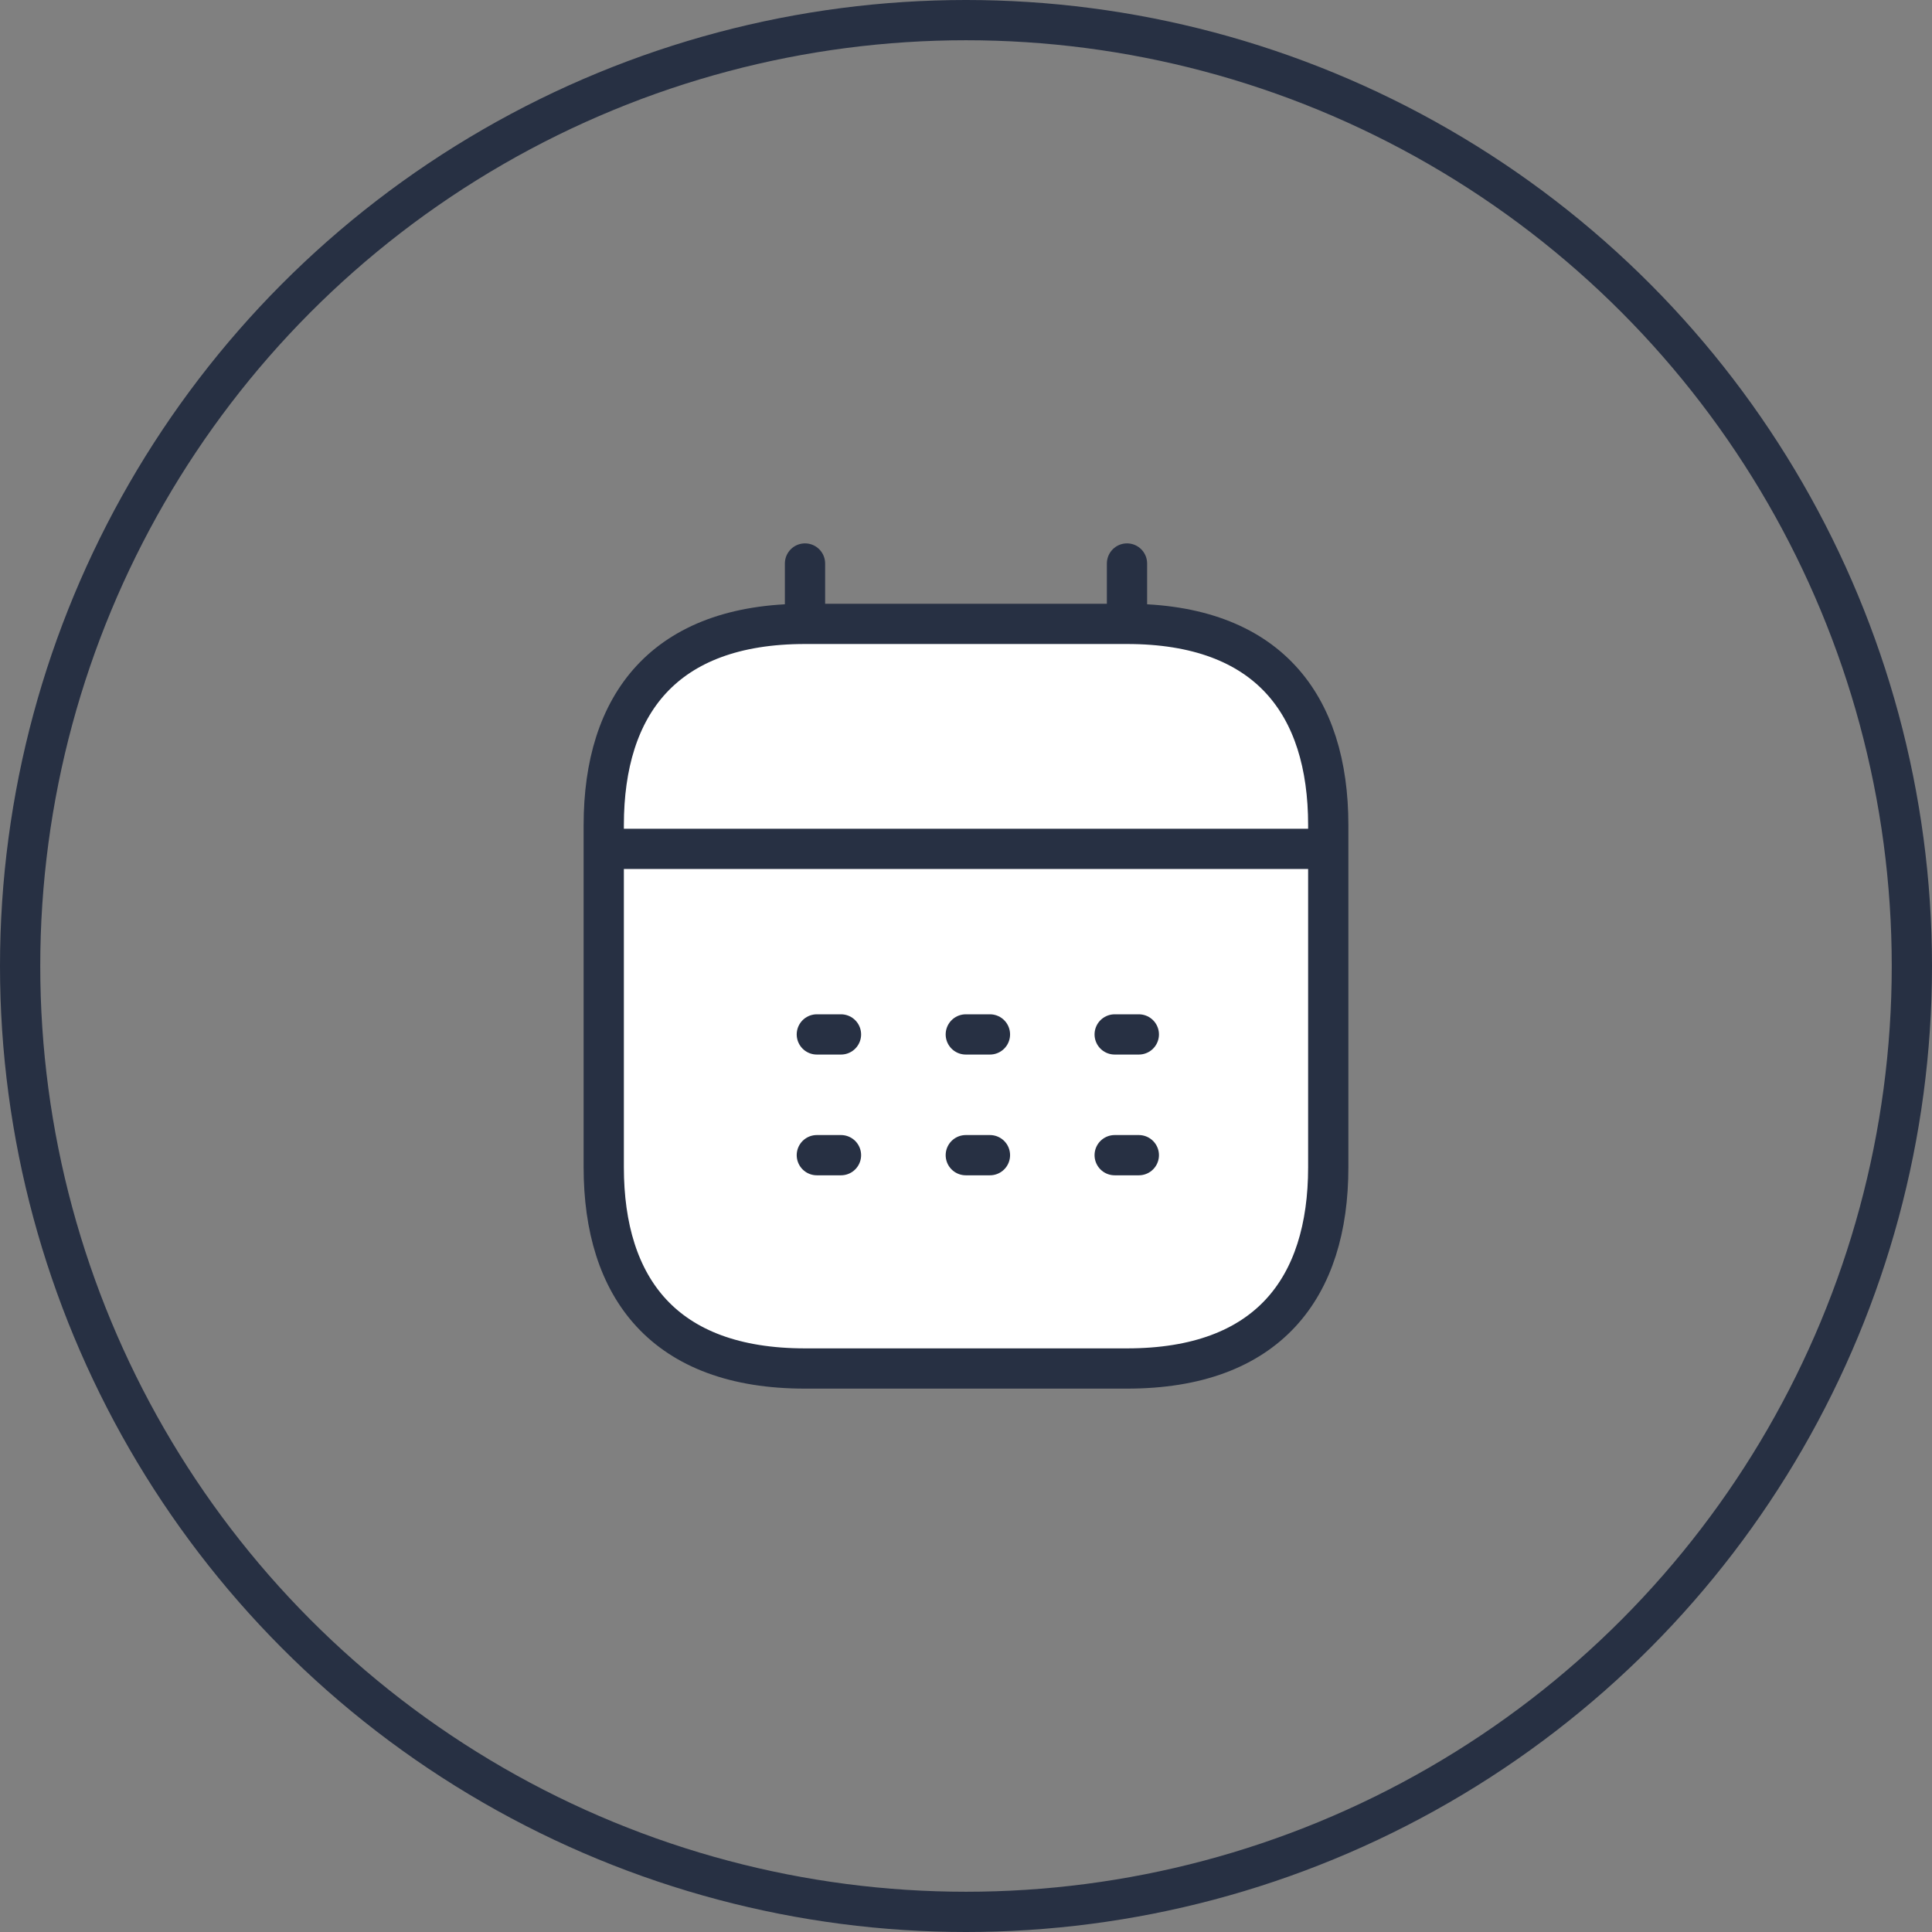 <svg width="48" height="48" viewBox="0 0 48 48" fill="none" xmlns="http://www.w3.org/2000/svg">
    <rect x="0" y="0" width="48" height="48" fill="#808080" stroke="none"/>
    <circle cx="24" cy="24" r="23.5" stroke="#273043"/>
    <path d="M20 14v3M28 14v3" stroke="#273043" stroke-miterlimit="10" stroke-linecap="round" stroke-linejoin="round"/>
    <path d="M33 20.5V29c0 3-1.5 5-5 5h-8c-3.5 0-5-2-5-5v-8.5c0-3 1.5-5 5-5h8c3.5 0 5 2 5 5z" fill="#fff" stroke="#273043" stroke-miterlimit="10" stroke-linecap="round" stroke-linejoin="round"/>
    <path d="M27.694 25.7h.6M27.694 28.7h.6M23.995 25.7h.6M23.995 28.7h.6M20.294 25.7h.6M20.294 28.7h.6" stroke="#273043" stroke-linecap="round" stroke-linejoin="round"/>
    <path d="M15.5 21.09h17" stroke="#273043" stroke-miterlimit="10" stroke-linecap="round" stroke-linejoin="round"/>
</svg>

